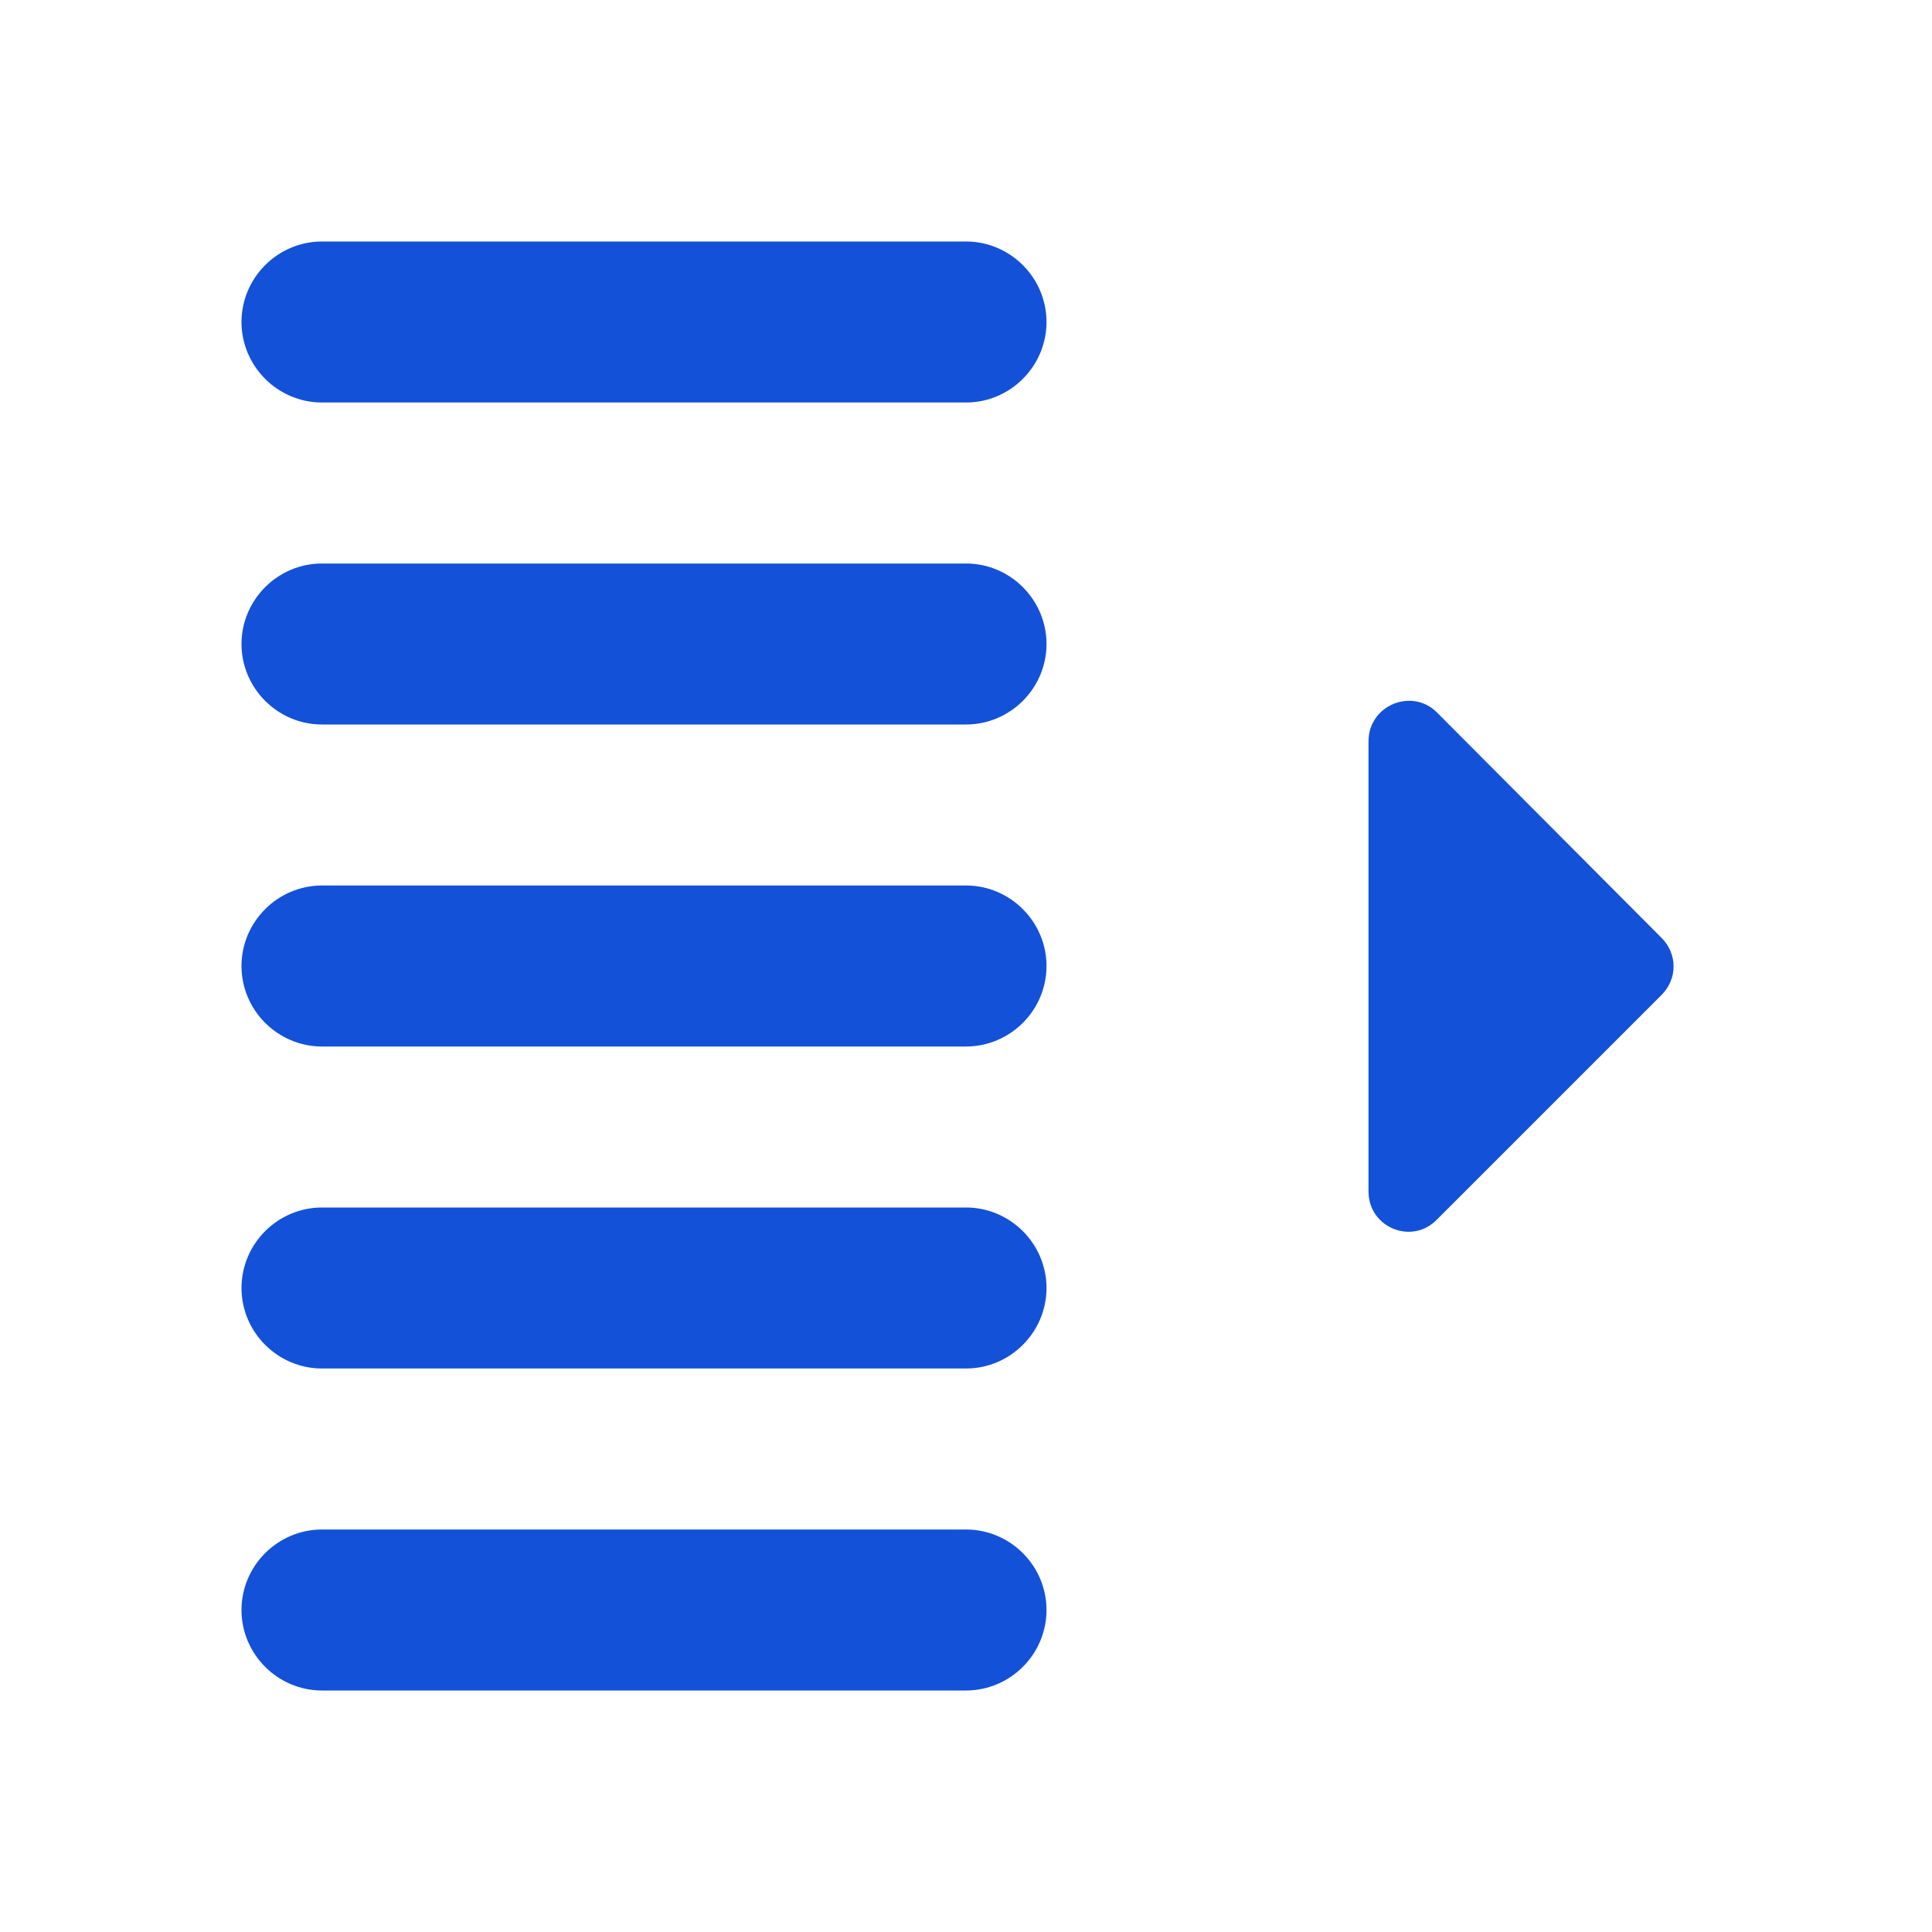 <svg width="24" height="24" viewBox="0 0 24 24" fill="none" xmlns="http://www.w3.org/2000/svg">
<path d="M4 21H12C12.55 21 13 20.55 13 20C13 19.45 12.55 19 12 19H4C3.45 19 3 19.45 3 20C3 20.55 3.45 21 4 21ZM17 9.21V14.8C17 15.25 17.54 15.47 17.85 15.15L20.64 12.36C20.84 12.16 20.84 11.85 20.64 11.65L17.85 8.85C17.54 8.54 17 8.76 17 9.21ZM4 17H12C12.55 17 13 16.55 13 16C13 15.45 12.55 15 12 15H4C3.45 15 3 15.45 3 16C3 16.55 3.45 17 4 17ZM3 4C3 4.55 3.45 5 4 5H12C12.55 5 13 4.55 13 4C13 3.45 12.55 3 12 3H4C3.45 3 3 3.45 3 4ZM4 9H12C12.55 9 13 8.55 13 8C13 7.45 12.55 7 12 7H4C3.45 7 3 7.45 3 8C3 8.55 3.45 9 4 9ZM4 13H12C12.55 13 13 12.55 13 12C13 11.45 12.55 11 12 11H4C3.45 11 3 11.45 3 12C3 12.55 3.45 13 4 13Z" fill="#1351D8"/>
</svg>
